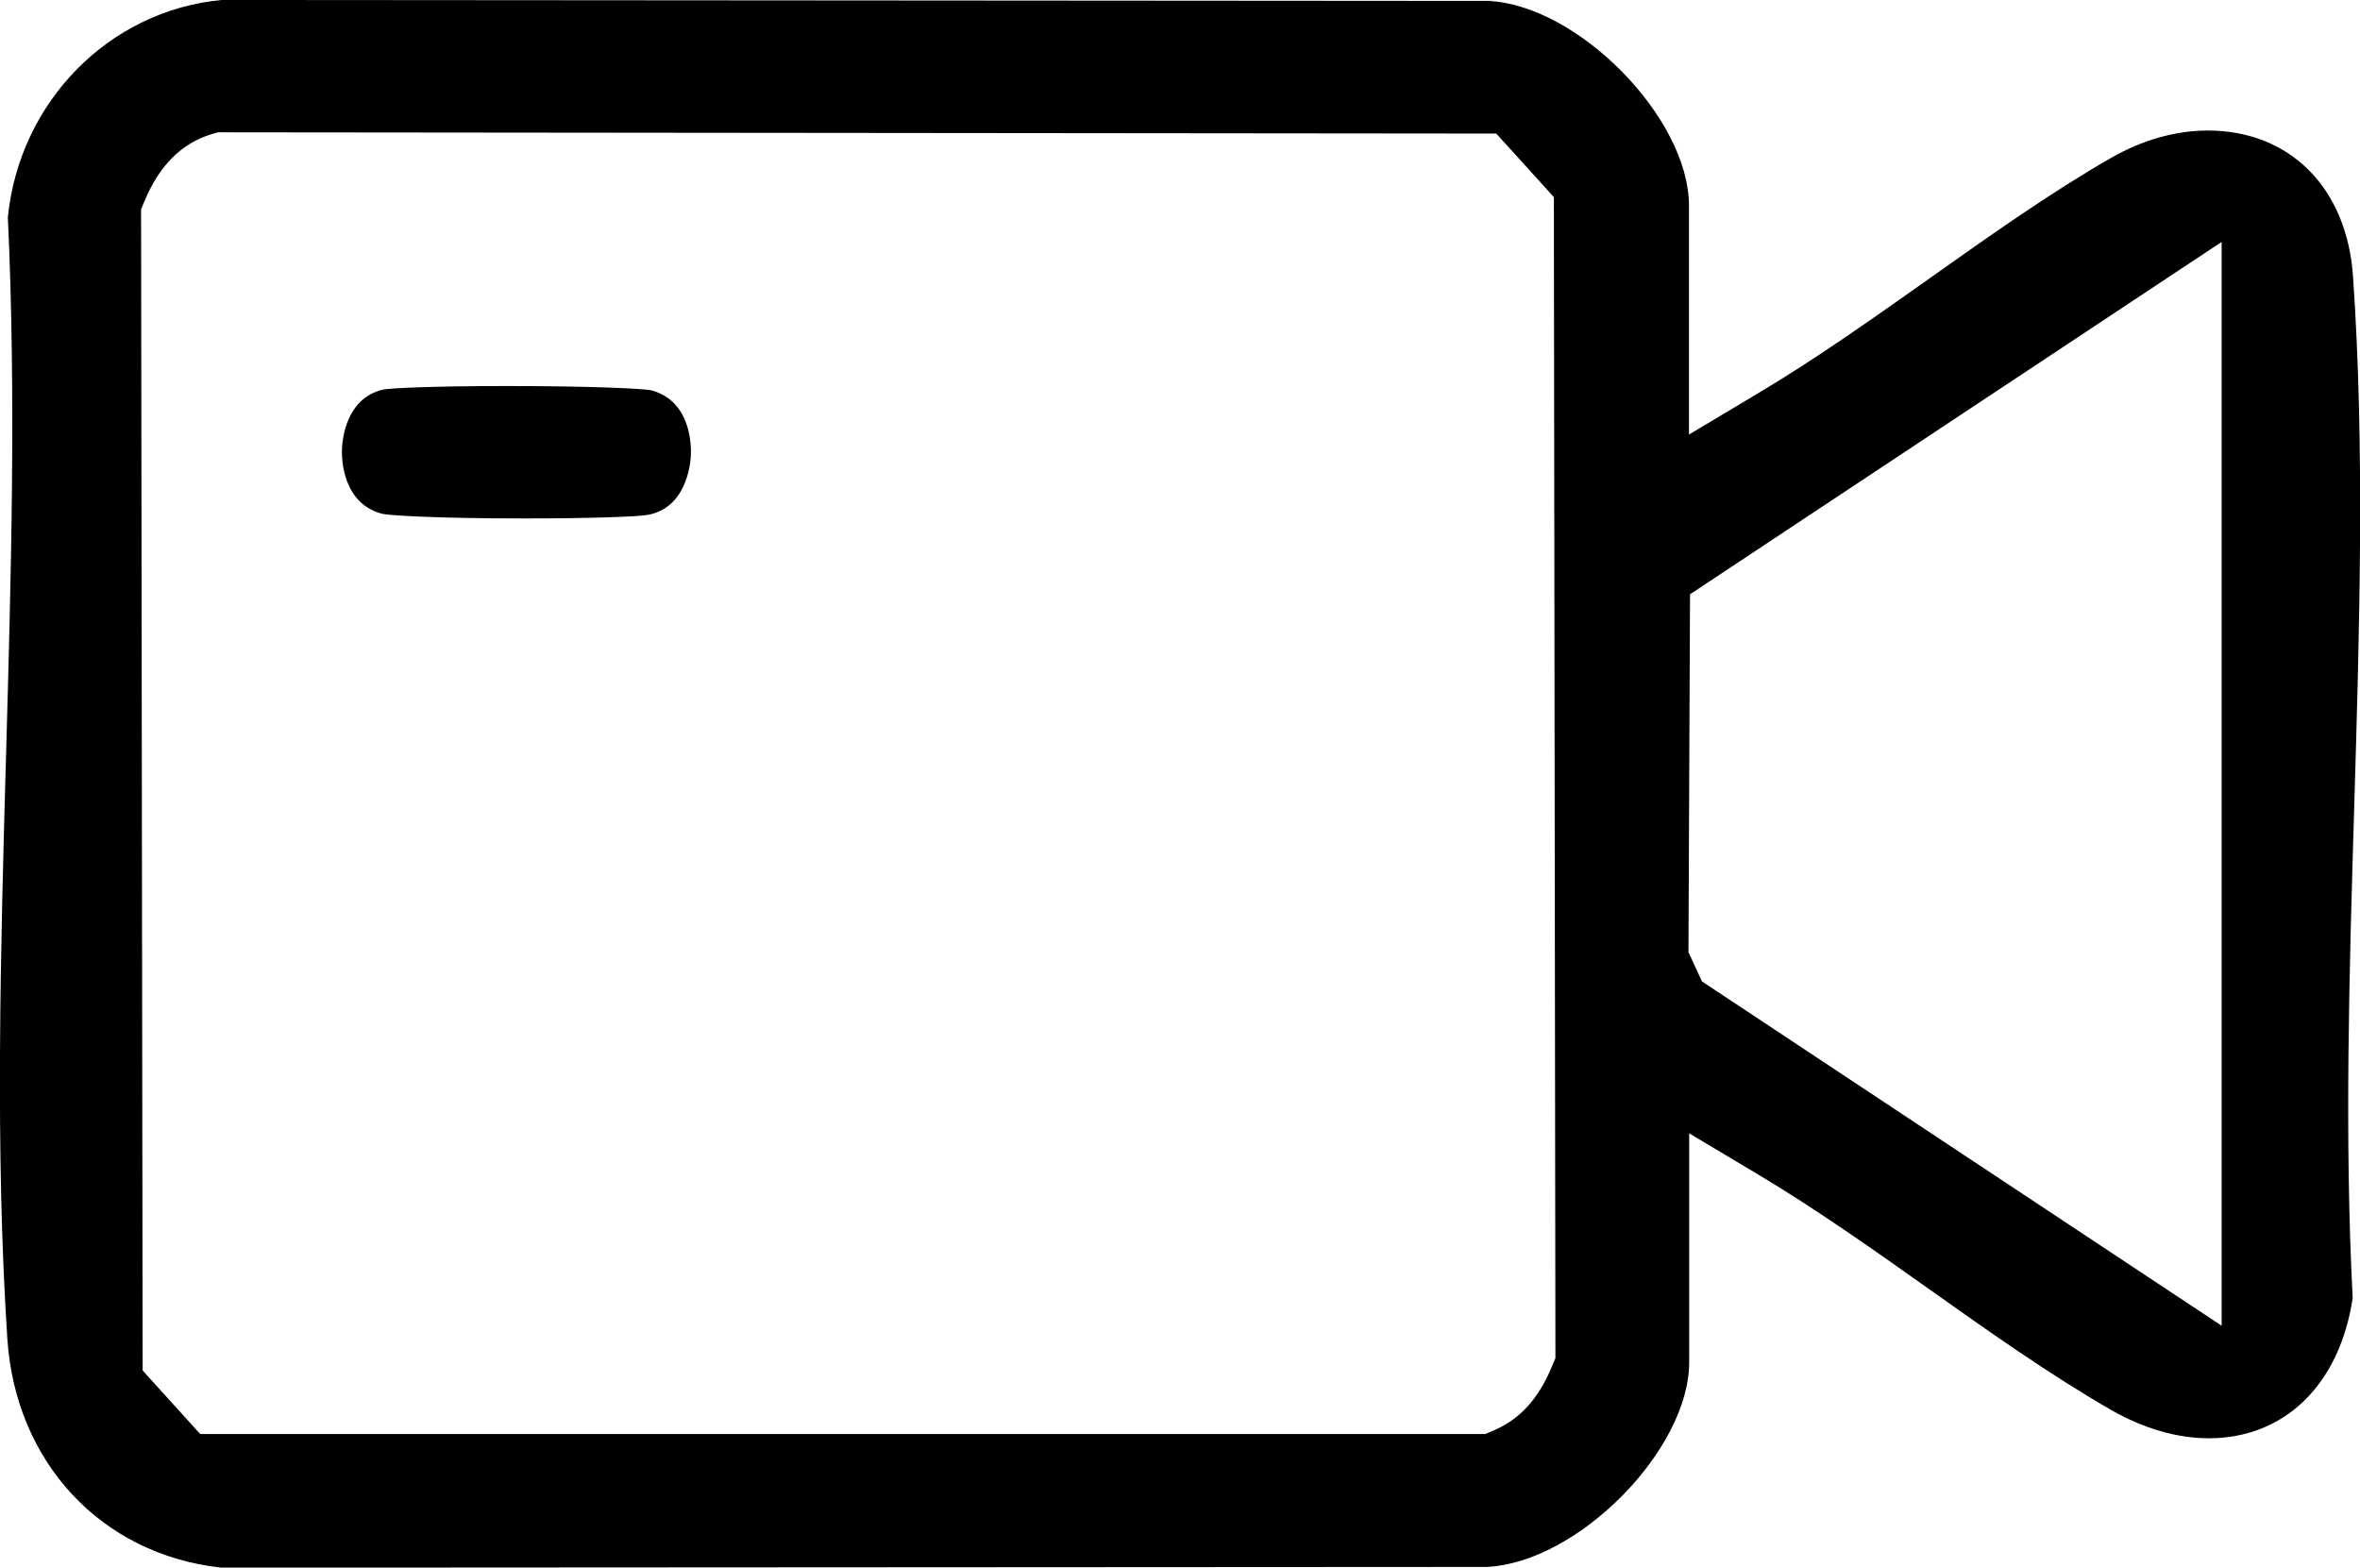 <?xml version="1.0" encoding="UTF-8"?>
<svg id="Capa_2" data-name="Capa 2" xmlns="http://www.w3.org/2000/svg" viewBox="0 0 225.83 150">
  <g id="Capa_1-2" data-name="Capa 1">
    <path d="M21.11,150c-11.44-1.28-19.63-10.08-20.41-21.92-1.18-18.1-.64-37.29-.12-55.85.48-16.99.97-34.55.17-51.44C1.86,9.74,10.43,1.02,21.19,0l121.2.09c8.58.37,19.23,11.18,19.23,19.6v21.89l6.65-3.97c5.6-3.34,11.09-7.24,16.41-11,5.67-4.02,11.51-8.16,17.31-11.49,2.99-1.72,6.2-2.63,9.27-2.63,7.85,0,13.31,5.47,13.9,13.93,1.14,16.39.62,33.83.12,50.7-.47,15.62-.95,31.68-.15,47.08-1.24,8.29-6.51,13.43-13.78,13.43-3.01,0-6.25-.94-9.35-2.72-5.79-3.33-11.63-7.46-17.27-11.46-5.36-3.8-10.85-7.69-16.44-11.03l-6.65-3.97v21.89c0,8.42-10.7,19.23-19.41,19.6l-121.09.07ZM20.21,12.85c-2.83.86-4.98,3.01-6.37,6.37l-.34.81.15,111.11,5.51,6.08h122.96l.83-.35c2.48-1.05,4.29-3.05,5.55-6.1l.34-.81-.15-111.1-5.51-6.08-122.34-.12-.63.19ZM161.72,56.86l-.15,34.25,1.29,2.8,49.73,32.95V23.15l-50.86,33.71ZM50.28,49.61c-8.75,0-13.07-.3-13.69-.44-3.8-.97-3.89-5.24-3.87-6.09.02-.84.31-5.06,4.05-5.82.53-.1,4.23-.32,11.79-.32,8.3,0,13.03.26,13.72.4,3.87.99,3.87,5.35,3.83,6.22-.04.85-.43,5.13-4.25,5.73-.99.15-5.38.32-11.58.32Z"/>
  </g>
</svg>